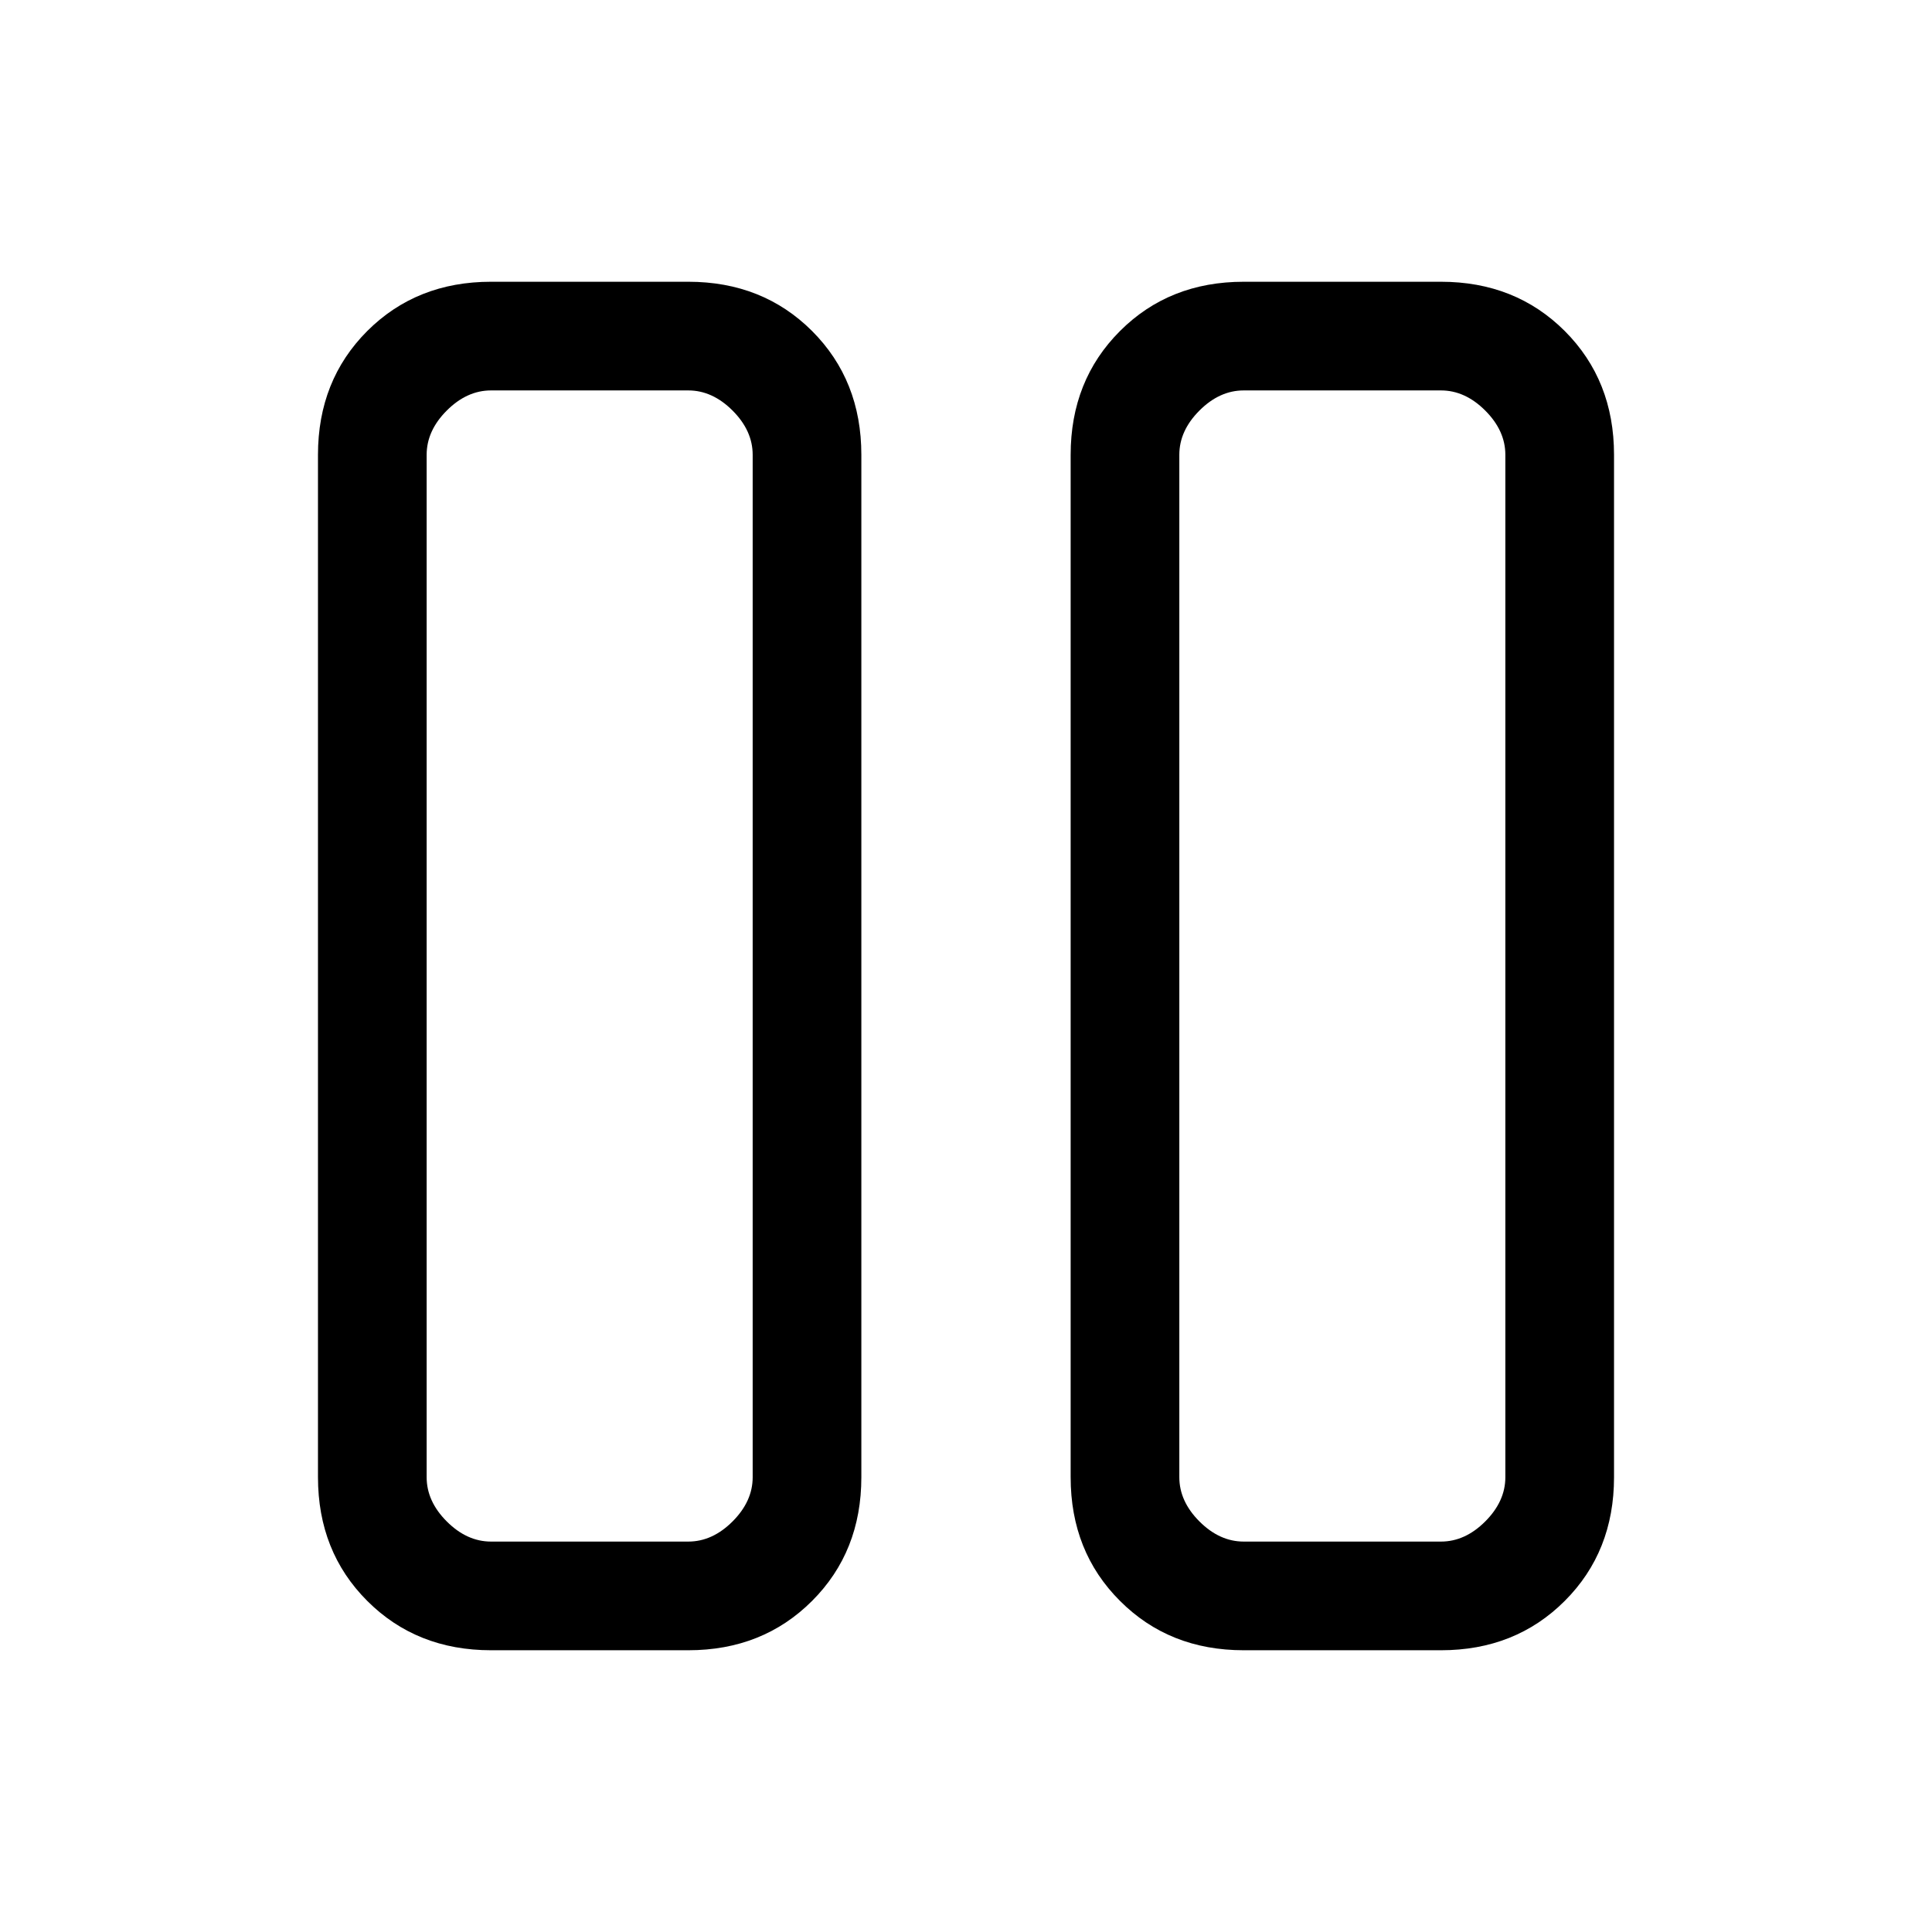 <svg xmlns="http://www.w3.org/2000/svg" height="24" width="24"><path d="M15.45 20.5q-.925 0-1.537-.613-.613-.612-.613-1.537V5.65q0-.925.613-1.538.612-.612 1.537-.612h2.45q.925 0 1.538.612.612.613.612 1.538v12.7q0 .925-.612 1.537-.613.613-1.538.613Zm-.8-14.85v12.7q0 .3.25.55.25.25.55.25h2.45q.3 0 .55-.25.25-.25.25-.55V5.65q0-.3-.25-.55-.25-.25-.55-.25h-2.45q-.3 0-.55.25-.25.25-.25.55ZM6.1 20.5q-.925 0-1.538-.613-.612-.612-.612-1.537V5.65q0-.925.612-1.538Q5.175 3.5 6.1 3.5h2.45q.925 0 1.538.612.612.613.612 1.538v12.7q0 .925-.612 1.537-.613.613-1.538.613ZM5.3 5.65v12.7q0 .3.25.55.25.25.55.25h2.45q.3 0 .55-.25.25-.25.25-.55V5.65q0-.3-.25-.55-.25-.25-.55-.25H6.1q-.3 0-.55.25-.25.25-.25.55Zm13.4-.8h-4.05 4.05Zm-9.35 0H5.3h4.05Z"/></svg>